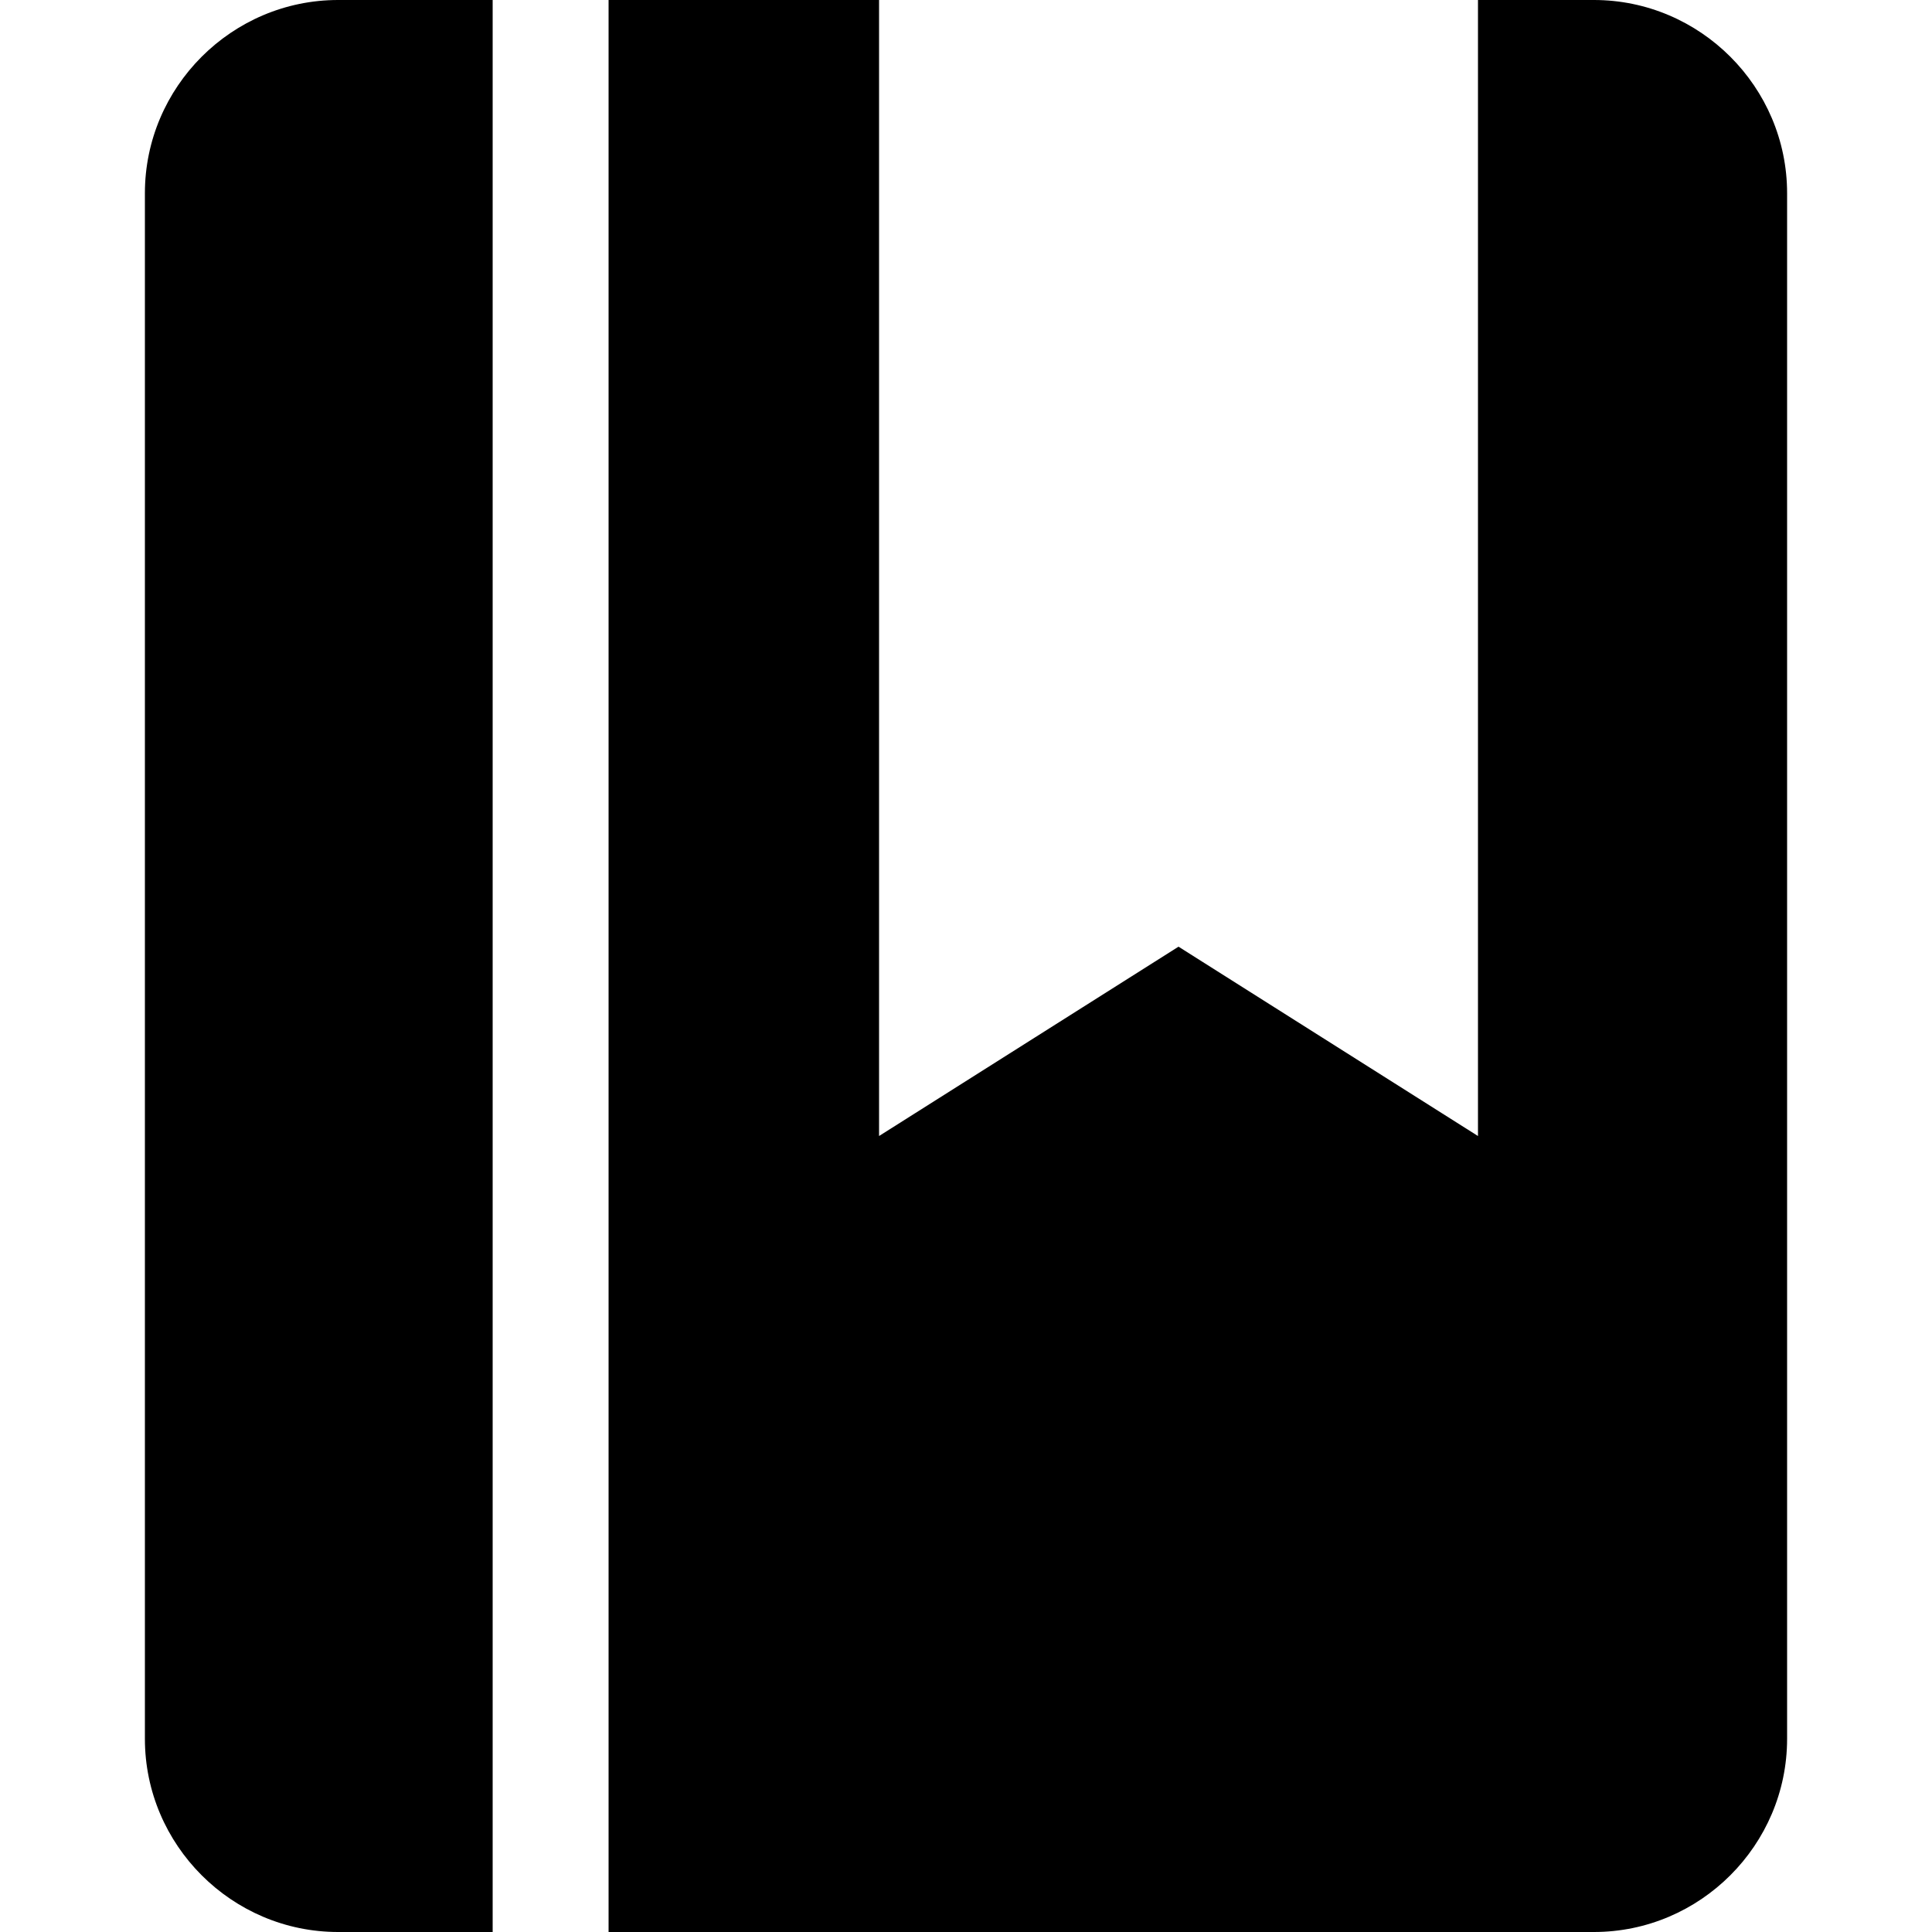<?xml version="1.0" encoding="utf-8"?>
<!-- Generator: Adobe Illustrator 19.1.0, SVG Export Plug-In . SVG Version: 6.00 Build 0)  -->
<svg version="1.1" id="Layer_1" xmlns="http://www.w3.org/2000/svg" xmlns:xlink="http://www.w3.org/1999/xlink" x="0px" y="0px"
	 viewBox="-269 191 100 100" style="enable-background:new -269 191 100 100;" xml:space="preserve">
<g>
	<path d="M-243.5,191h-8c-5.5,0-10,4.5-10,10v80c0,5.5,4.5,10,10,10h8V191z"/>
	<path d="M-186.5,191h-6v58.8L-208,240l-15.5,9.8V191h-14v100h51c5.5,0,10-4.5,10-10v-80C-176.5,195.5-181,191-186.5,191"/>
</g>
</svg>
